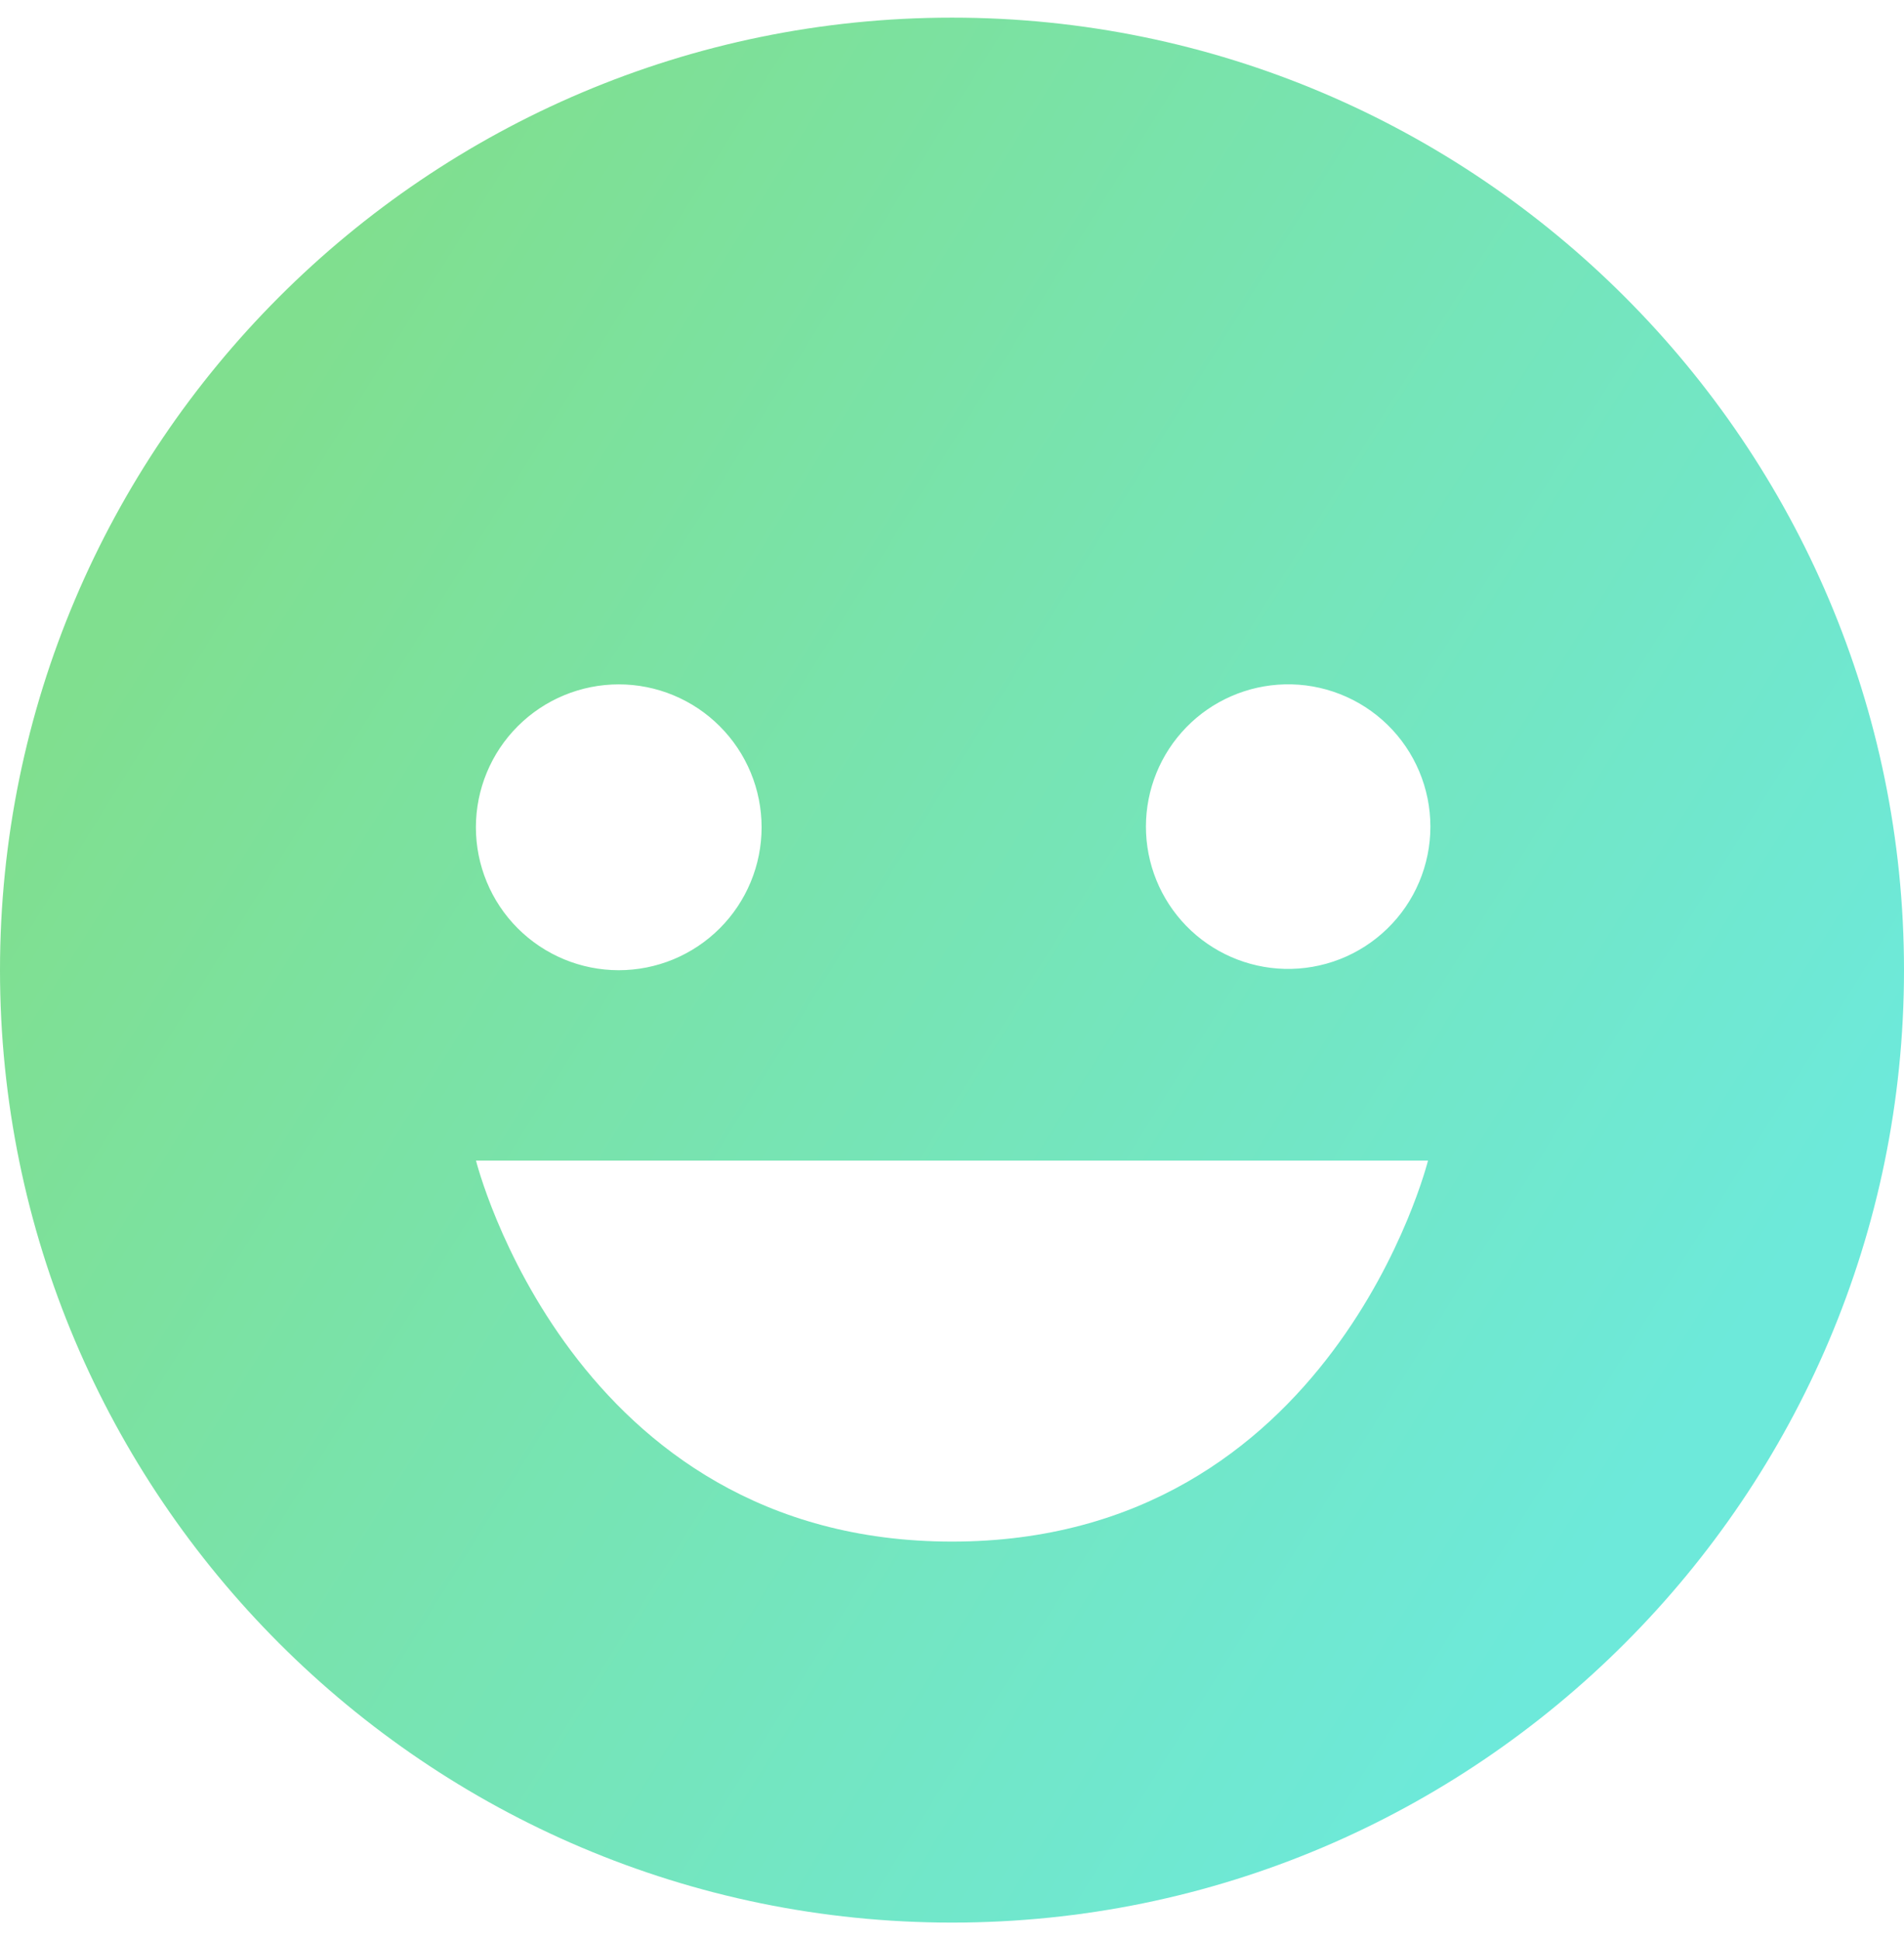 <svg width="54" height="55" viewBox="0 0 54 55" fill="none" xmlns="http://www.w3.org/2000/svg">
<g clip-path="url(#clip0_345_336)">
<path d="M27 0.5C12.112 0.5 0 12.612 0 27.5C0 42.388 12.112 54.5 27 54.5C41.888 54.5 54 42.388 54 27.5C54 12.612 41.888 0.5 27 0.5ZM36.431 19.4C36.969 19.386 37.505 19.48 38.006 19.677C38.508 19.873 38.965 20.169 39.35 20.544C39.736 20.92 40.042 21.37 40.251 21.866C40.46 22.362 40.568 22.895 40.568 23.434C40.568 23.972 40.46 24.505 40.25 25.002C40.041 25.498 39.734 25.947 39.348 26.322C38.962 26.698 38.505 26.993 38.004 27.189C37.502 27.385 36.967 27.479 36.428 27.465C35.377 27.437 34.378 27 33.644 26.247C32.91 25.493 32.5 24.483 32.5 23.431C32.501 22.379 32.912 21.369 33.646 20.616C34.38 19.863 35.38 19.427 36.431 19.4ZM17.55 19.4C18.082 19.4 18.609 19.505 19.1 19.709C19.592 19.913 20.038 20.211 20.414 20.588C20.79 20.964 21.089 21.411 21.292 21.902C21.496 22.394 21.6 22.921 21.6 23.453C21.6 23.985 21.495 24.512 21.291 25.003C21.087 25.494 20.789 25.941 20.412 26.317C20.036 26.693 19.589 26.991 19.098 27.195C18.606 27.398 18.079 27.503 17.547 27.503C16.473 27.502 15.443 27.075 14.683 26.315C13.923 25.555 13.497 24.524 13.497 23.45C13.498 22.375 13.925 21.345 14.685 20.586C15.445 19.826 16.476 19.4 17.55 19.4ZM27 43.7C16.2 43.7 13.5 32.9 13.5 32.9H40.5C40.5 32.9 37.8 43.7 27 43.7Z" fill="url(#paint0_linear_345_336)"/>
</g>
<defs>
<linearGradient id="paint0_linear_345_336" x1="5.41155e-08" y1="22.977" x2="42.213" y2="49.292" gradientUnits="userSpaceOnUse">
<stop stop-color="#80DF8F"/>
<stop offset="1" stop-color="#6DE9DA"/>
</linearGradient>
<clipPath id="clip0_345_336">
<rect width="54" height="54" fill="white" transform="translate(0 0.5)"/>
</clipPath>
</defs>
</svg>
